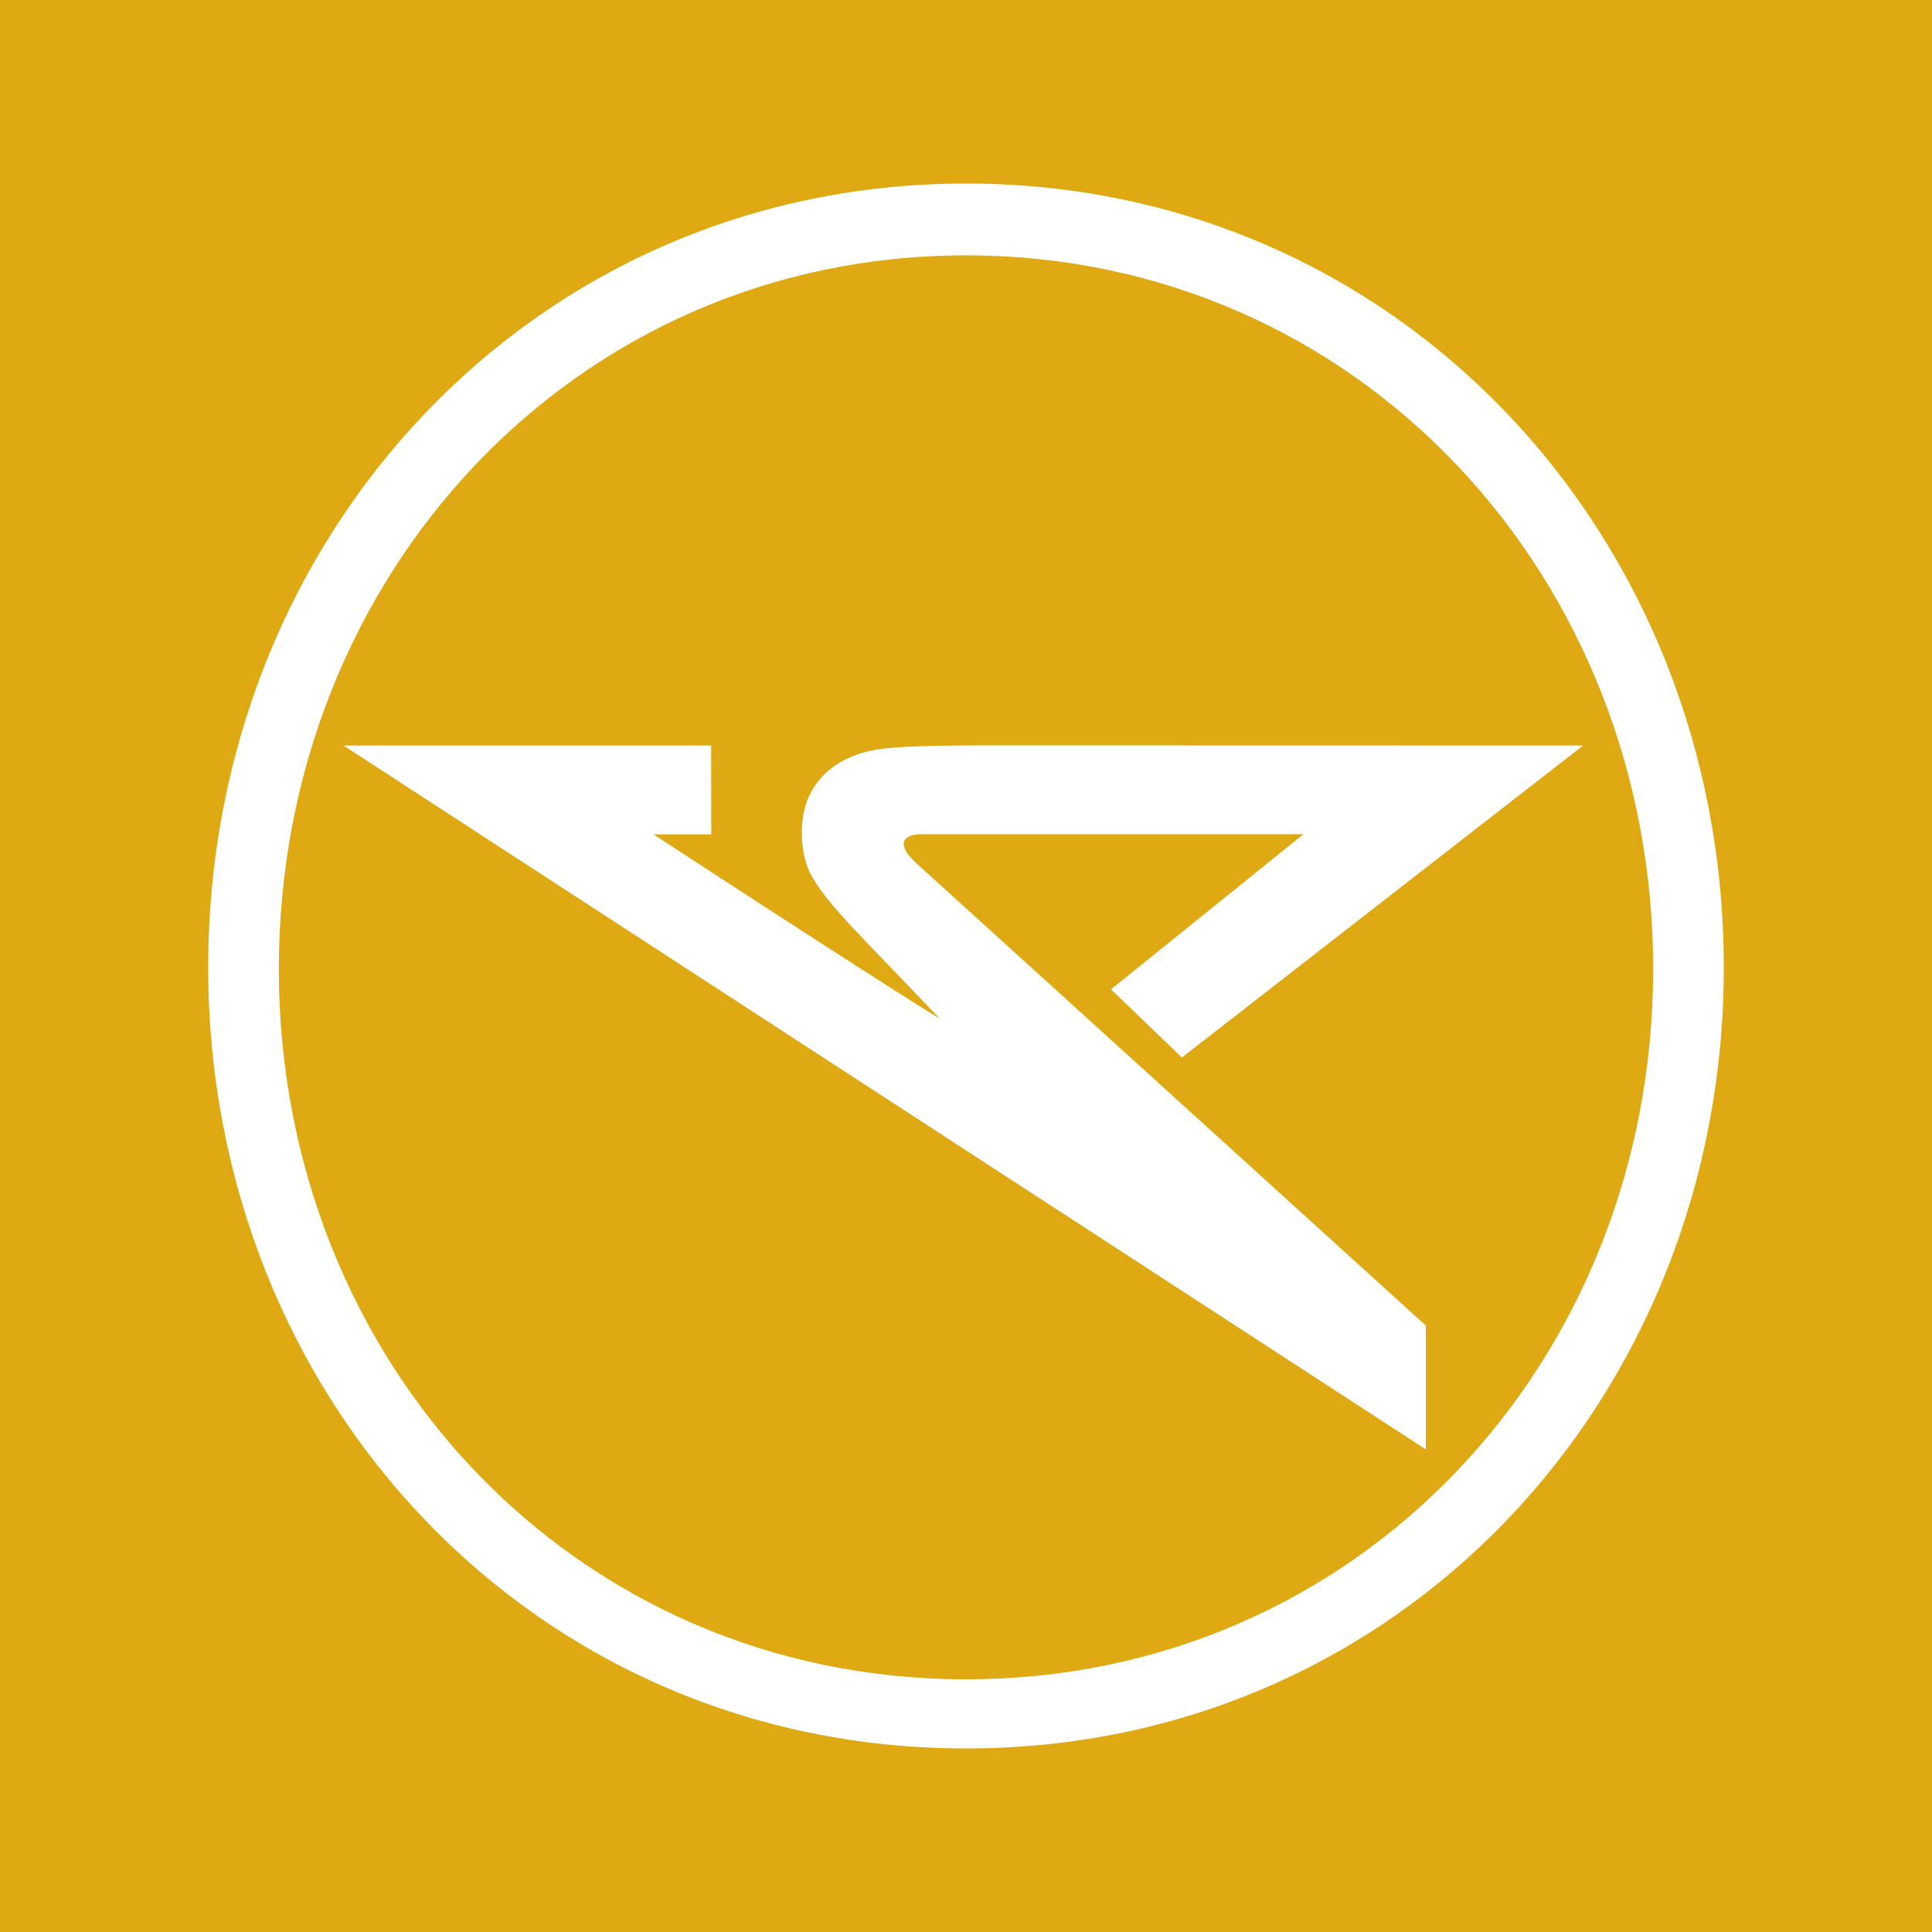 <?xml version="1.0" encoding="UTF-8"?>
<svg xmlns="http://www.w3.org/2000/svg" xmlns:xlink="http://www.w3.org/1999/xlink" width="56pt" height="56pt" viewBox="0 0 56 56" version="1.1">
<g id="surface1">
<rect x="0" y="0" width="56" height="56" style="fill:rgb(95.667%,95.776%,96.776%);fill-opacity:1;stroke:none;"/>
<rect x="0" y="0" width="56" height="56" style="fill:rgb(86.746%,66.109%,7.527%);fill-opacity:1;stroke:none;"/>
<path style=" stroke:none;fill-rule:nonzero;fill:rgb(100%,100%,100%);fill-opacity:1;" d="M 28 48.676 C 16.641 48.676 8.082 39.477 8.082 28.082 C 8.082 16.691 16.641 7.402 28 7.402 C 39.359 7.402 47.918 16.691 47.918 28.082 C 47.918 39.477 39.359 48.676 28 48.676 Z M 28 5.32 C 15.473 5.32 6.035 15.512 6.035 28.039 C 6.035 40.566 15.473 50.68 28 50.68 C 40.527 50.68 49.965 40.566 49.965 28.039 C 49.965 15.512 40.527 5.32 28 5.32 "/>
<path style=" stroke:none;fill-rule:nonzero;fill:rgb(100%,100%,100%);fill-opacity:1;" d="M 41.328 42.012 L 41.328 38.422 L 26.551 25.012 C 25.969 24.473 26.16 24.18 26.715 24.18 C 27.355 24.18 37.781 24.18 37.781 24.18 L 32.203 28.676 L 34.258 30.652 L 45.887 21.609 L 28.703 21.605 C 26.398 21.605 25.547 21.656 25.004 21.82 C 24.48 21.977 23.801 22.305 23.438 23.105 C 23.168 23.695 23.156 24.75 23.535 25.406 C 24.062 26.312 24.953 27.113 27.238 29.527 C 24.977 28.133 18.941 24.184 18.941 24.184 C 18.941 24.184 20.281 24.184 20.617 24.184 C 20.617 23.539 20.613 21.609 20.613 21.609 L 9.957 21.609 L 41.328 42.012 "/>
</g>
</svg>
